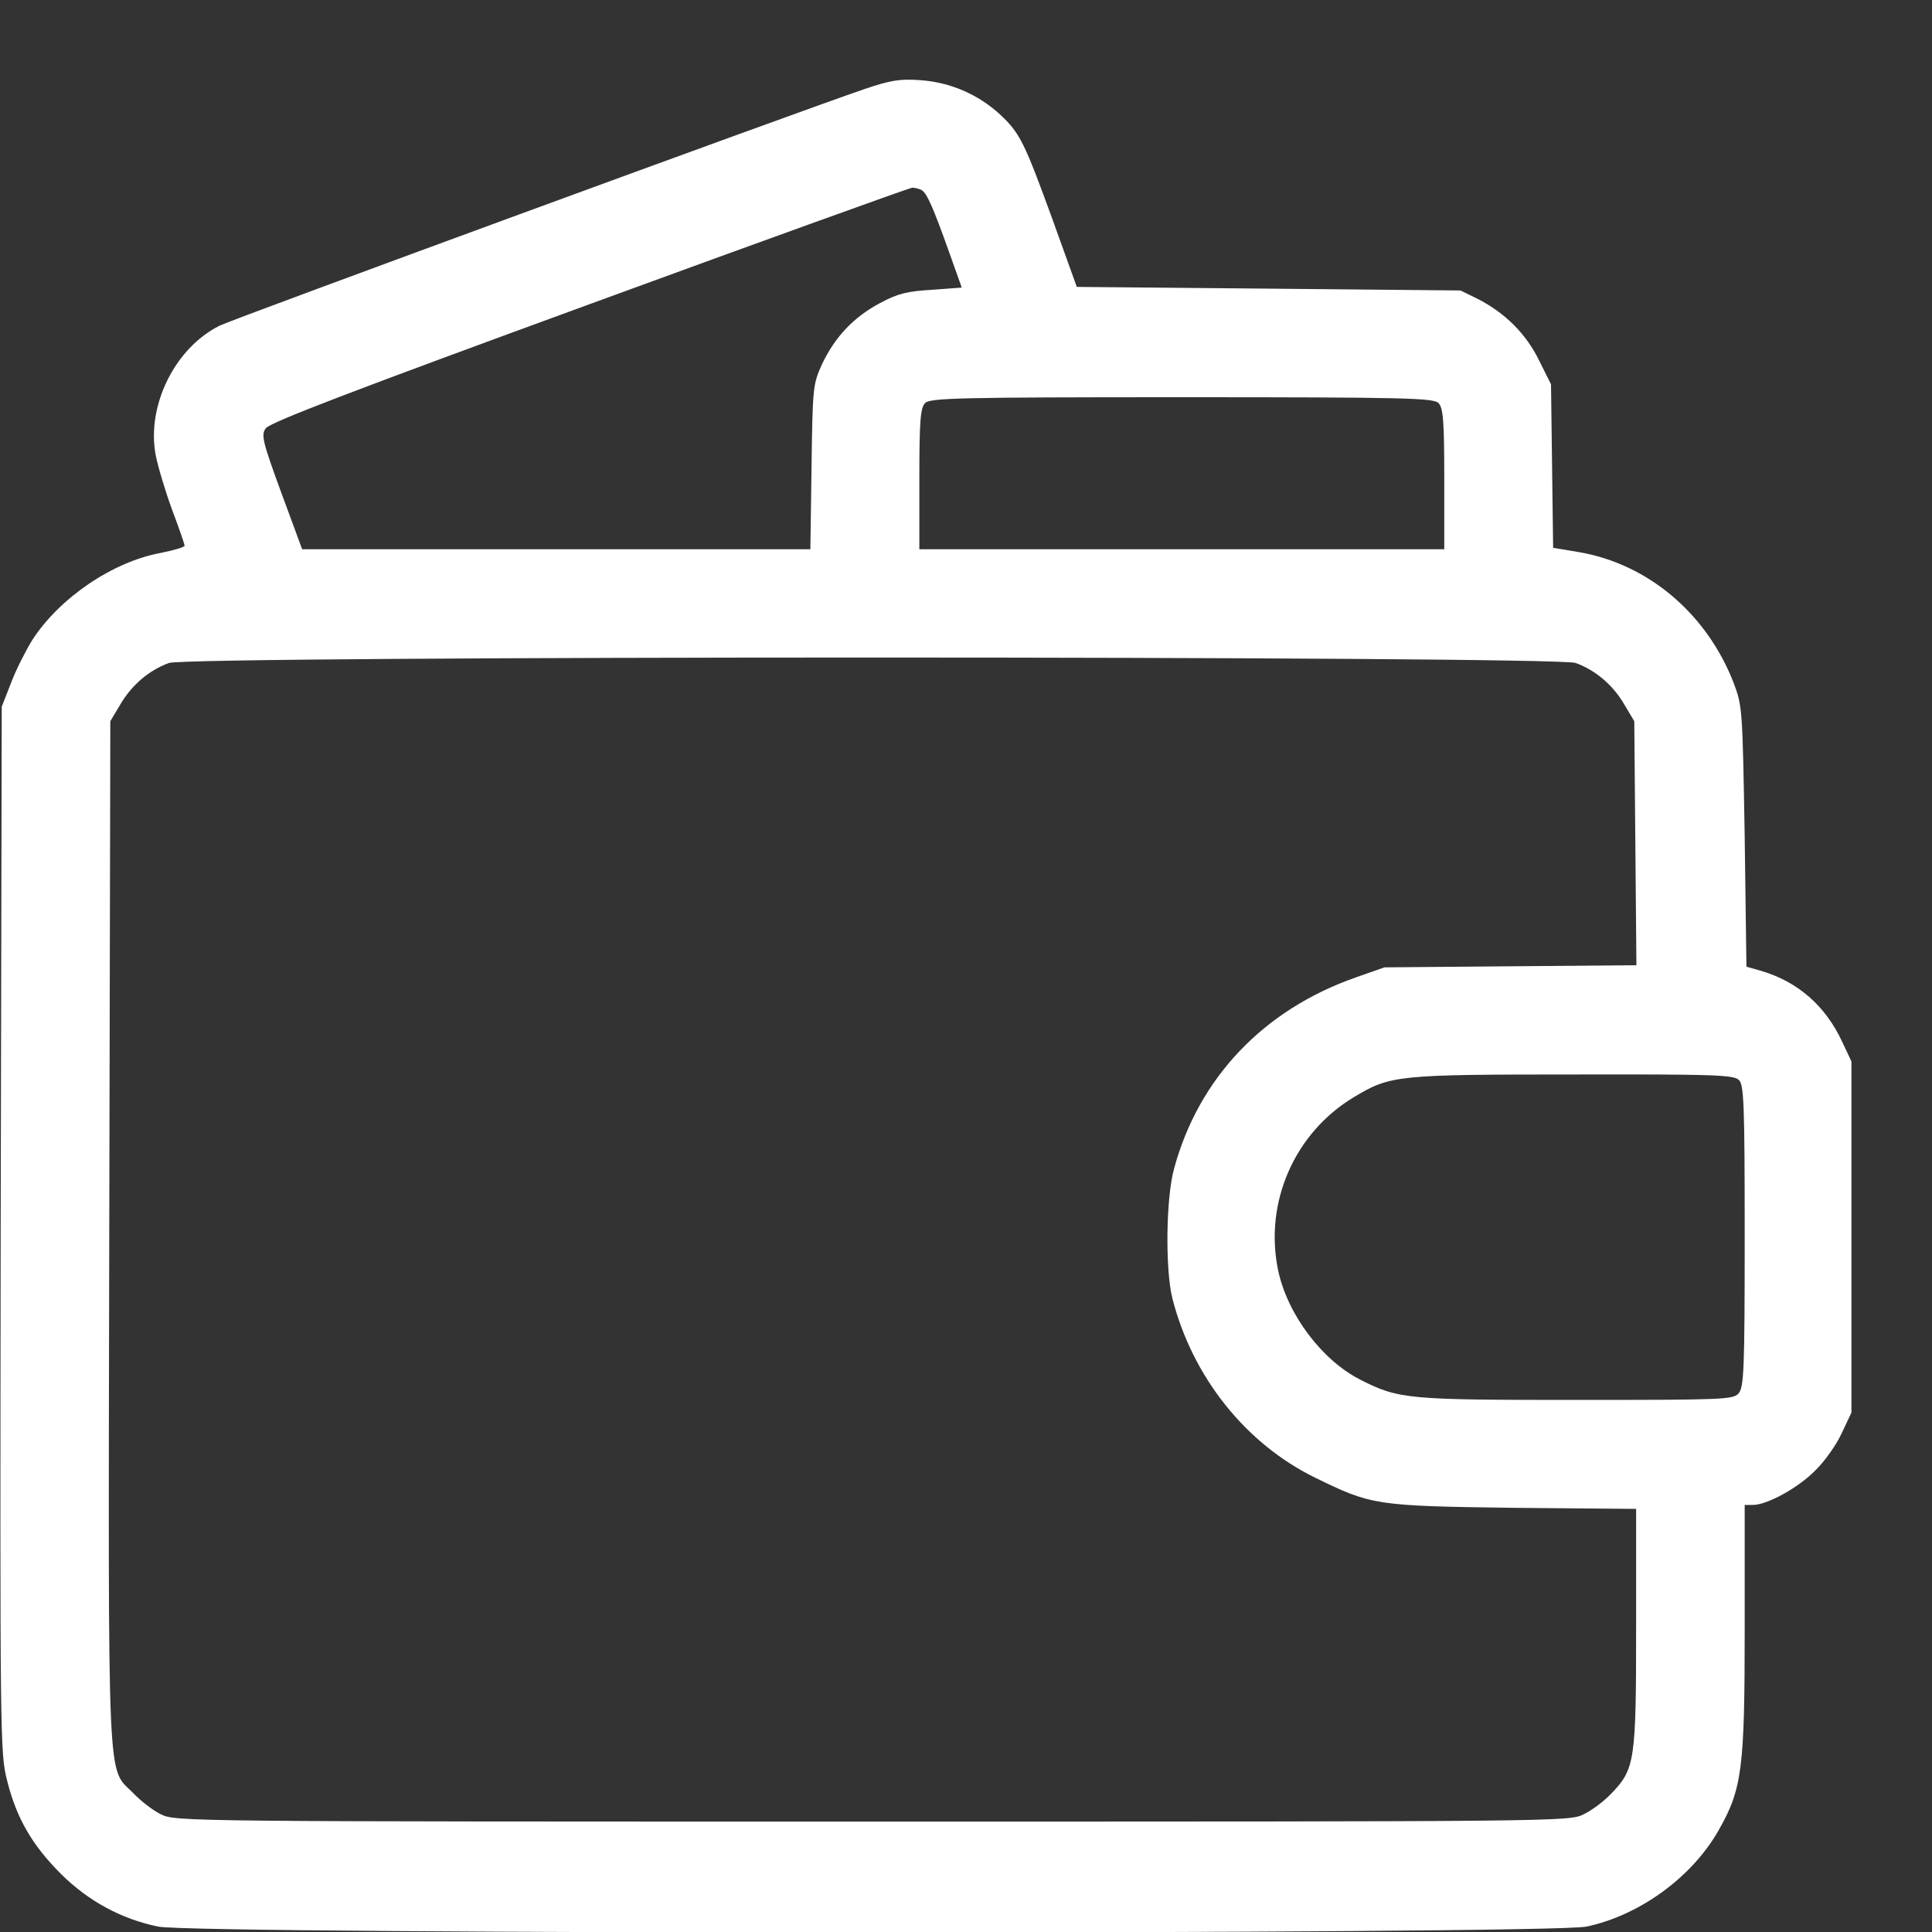 <svg width="20" height="20" viewBox="0 0 20 20" fill="none" xmlns="http://www.w3.org/2000/svg">
<rect x="0" y="0" width="20" height="20" fill="#333333" stroke="none"/>
<path d="M8.955 0.92C8.262 1.156 2.409 3.303 2.274 3.371C1.809 3.603 1.517 4.199 1.611 4.708C1.633 4.824 1.708 5.075 1.779 5.27C1.851 5.461 1.911 5.634 1.911 5.649C1.911 5.664 1.798 5.697 1.663 5.724C1.161 5.817 0.614 6.192 0.333 6.627C0.269 6.732 0.168 6.927 0.116 7.065L0.018 7.316L0.007 12.731C-0 18.029 -0 18.149 0.075 18.438C0.172 18.824 0.333 19.101 0.633 19.401C0.918 19.682 1.255 19.865 1.637 19.944C2.019 20.026 16.041 20.026 16.423 19.944C16.974 19.828 17.517 19.431 17.791 18.947C18.035 18.52 18.061 18.306 18.061 16.864V15.579H18.147C18.293 15.579 18.615 15.402 18.791 15.223C18.889 15.129 19.012 14.953 19.065 14.837L19.166 14.623V12.806V10.988L19.069 10.782C18.896 10.411 18.611 10.164 18.237 10.052L18.079 10.007L18.061 8.661C18.038 7.331 18.038 7.312 17.945 7.065C17.667 6.353 17.064 5.84 16.348 5.716L16.078 5.671L16.067 4.824L16.056 3.978L15.932 3.73C15.797 3.453 15.576 3.236 15.295 3.093L15.119 3.007L13.133 2.988L11.147 2.97L10.9 2.284C10.604 1.471 10.559 1.377 10.349 1.182C10.124 0.976 9.836 0.852 9.529 0.83C9.315 0.815 9.221 0.83 8.955 0.92ZM9.543 1.969C9.596 2.003 9.66 2.145 9.832 2.629L9.956 2.977L9.648 3C9.394 3.015 9.296 3.037 9.109 3.138C8.835 3.284 8.644 3.487 8.509 3.771C8.416 3.978 8.412 4.004 8.401 4.832L8.389 5.686H5.759H3.128L2.911 5.098C2.72 4.577 2.701 4.502 2.75 4.435C2.787 4.375 3.664 4.041 6.092 3.153C7.902 2.49 9.412 1.947 9.442 1.943C9.472 1.943 9.517 1.954 9.543 1.969ZM14.891 4.172C14.939 4.221 14.951 4.345 14.951 4.959V5.686H12.234H9.517V4.959C9.517 4.345 9.529 4.221 9.577 4.172C9.63 4.12 9.922 4.112 12.234 4.112C14.546 4.112 14.838 4.12 14.891 4.172ZM16.311 6.863C16.517 6.938 16.697 7.091 16.813 7.29L16.918 7.466L16.929 8.729L16.94 9.992L15.636 10.003L14.332 10.014L14.033 10.119C13.081 10.453 12.41 11.157 12.155 12.094C12.069 12.397 12.062 13.143 12.136 13.439C12.343 14.252 12.893 14.945 13.617 15.298C14.197 15.582 14.242 15.59 15.674 15.609L16.937 15.62V16.849C16.937 18.232 16.925 18.314 16.678 18.569C16.603 18.648 16.472 18.745 16.393 18.782C16.247 18.857 16.123 18.857 9.03 18.857C1.937 18.857 1.813 18.857 1.667 18.782C1.588 18.745 1.457 18.644 1.382 18.565C1.105 18.28 1.12 18.674 1.131 12.768L1.142 7.466L1.247 7.29C1.364 7.091 1.543 6.938 1.749 6.863C1.959 6.788 16.101 6.788 16.311 6.863ZM18.001 11.18C18.053 11.228 18.061 11.431 18.061 12.794C18.061 14.192 18.053 14.361 17.997 14.425C17.941 14.488 17.84 14.492 16.322 14.492C14.572 14.492 14.479 14.485 14.081 14.282C13.684 14.08 13.328 13.608 13.231 13.15C13.085 12.45 13.399 11.727 14.018 11.356C14.392 11.131 14.463 11.123 16.288 11.123C17.746 11.12 17.948 11.127 18.001 11.18Z" fill="white"/>
</svg>
